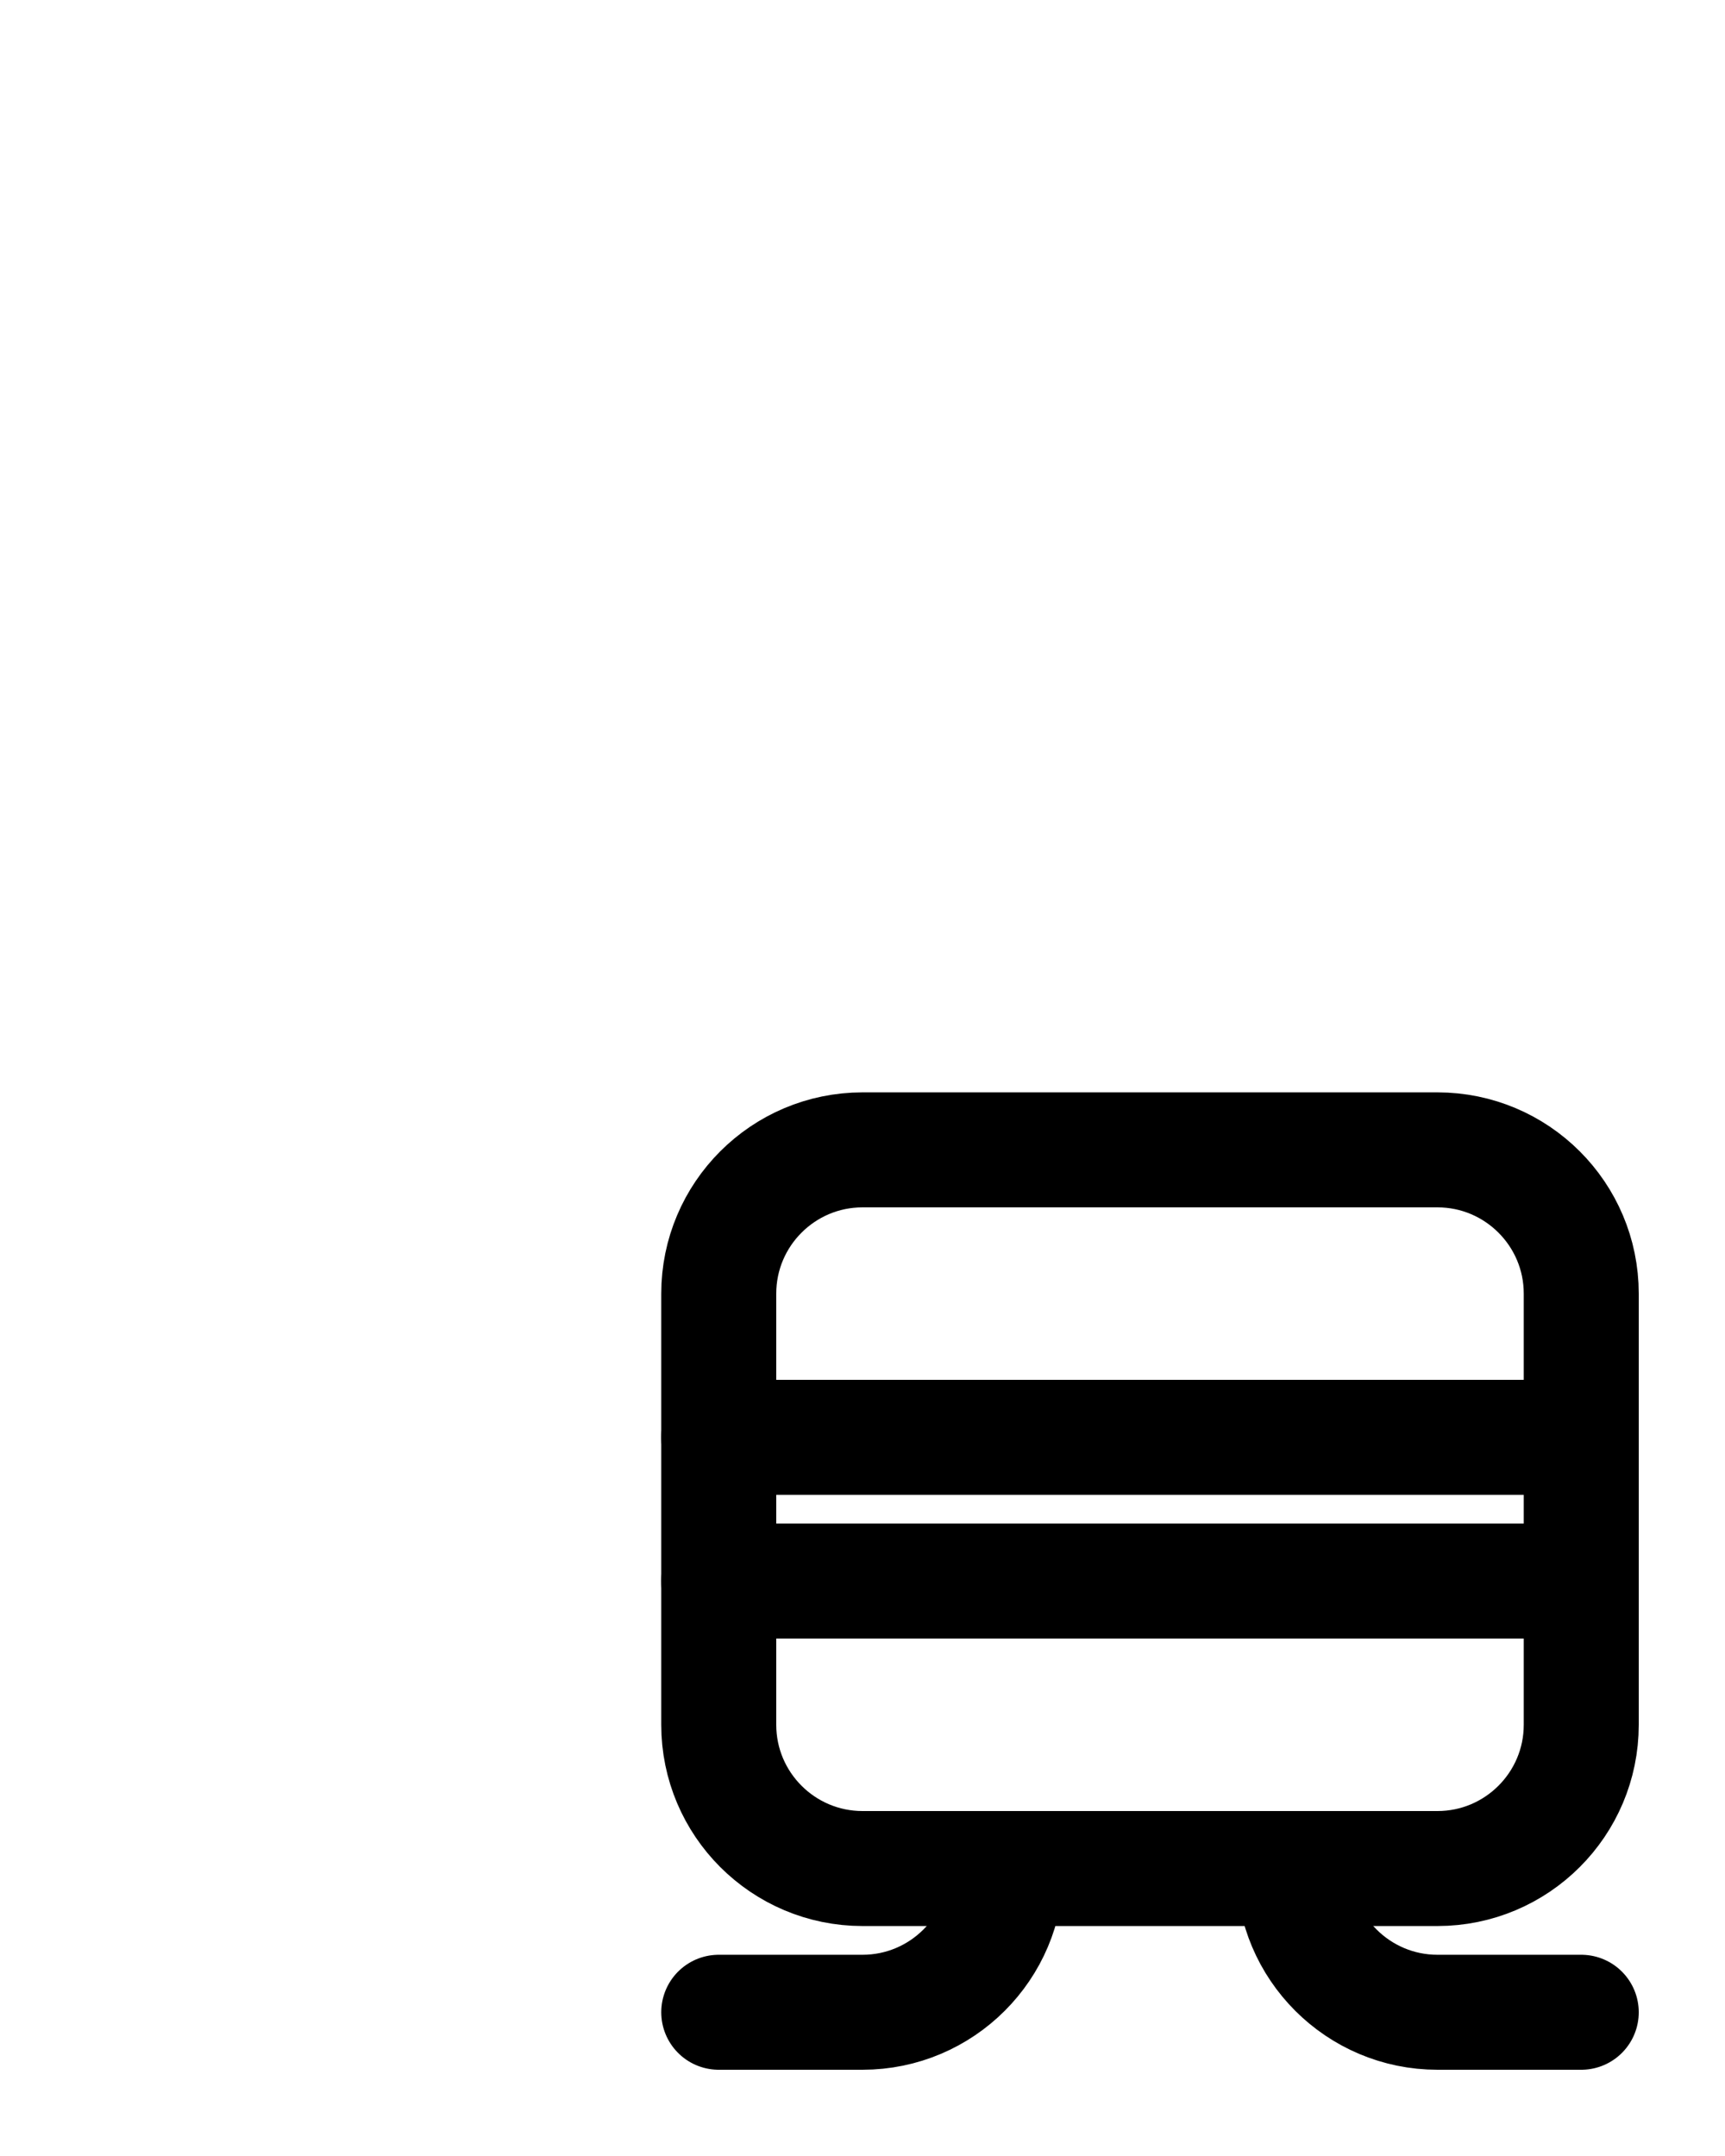 <?xml version="1.0" encoding="utf-8"?>
<!-- Generator: Adobe Illustrator 26.0.0, SVG Export Plug-In . SVG Version: 6.00 Build 0)  -->
<svg version="1.1" id="图层_1" xmlns="http://www.w3.org/2000/svg" xmlns:xlink="http://www.w3.org/1999/xlink" x="0px" y="0px"
	 viewBox="0 0 720 900" style="enable-background:new 0 0 720 900;" xml:space="preserve">
<style type="text/css">
	.st0{fill:none;stroke:#000000;stroke-width:48;stroke-linecap:round;stroke-linejoin:round;stroke-miterlimit:10;}
</style>
<path class="st0" d="M600,780H360c-33.1,0-60-26.9-60-60V540c0-33.1,26.9-60,60-60h240c33.1,0,60,26.9,60,60v180
	C660,753.1,633.1,780,600,780z"/>
<line class="st0" x1="300" y1="600" x2="660" y2="600"/>
<line class="st0" x1="300" y1="660" x2="660" y2="660"/>
<path class="st0" d="M300,840h60c33.1,0,60-26.9,60-60"/>
<path class="st0" d="M660,840h-60c-33.1,0-60-26.9-60-60"/>
</svg>
